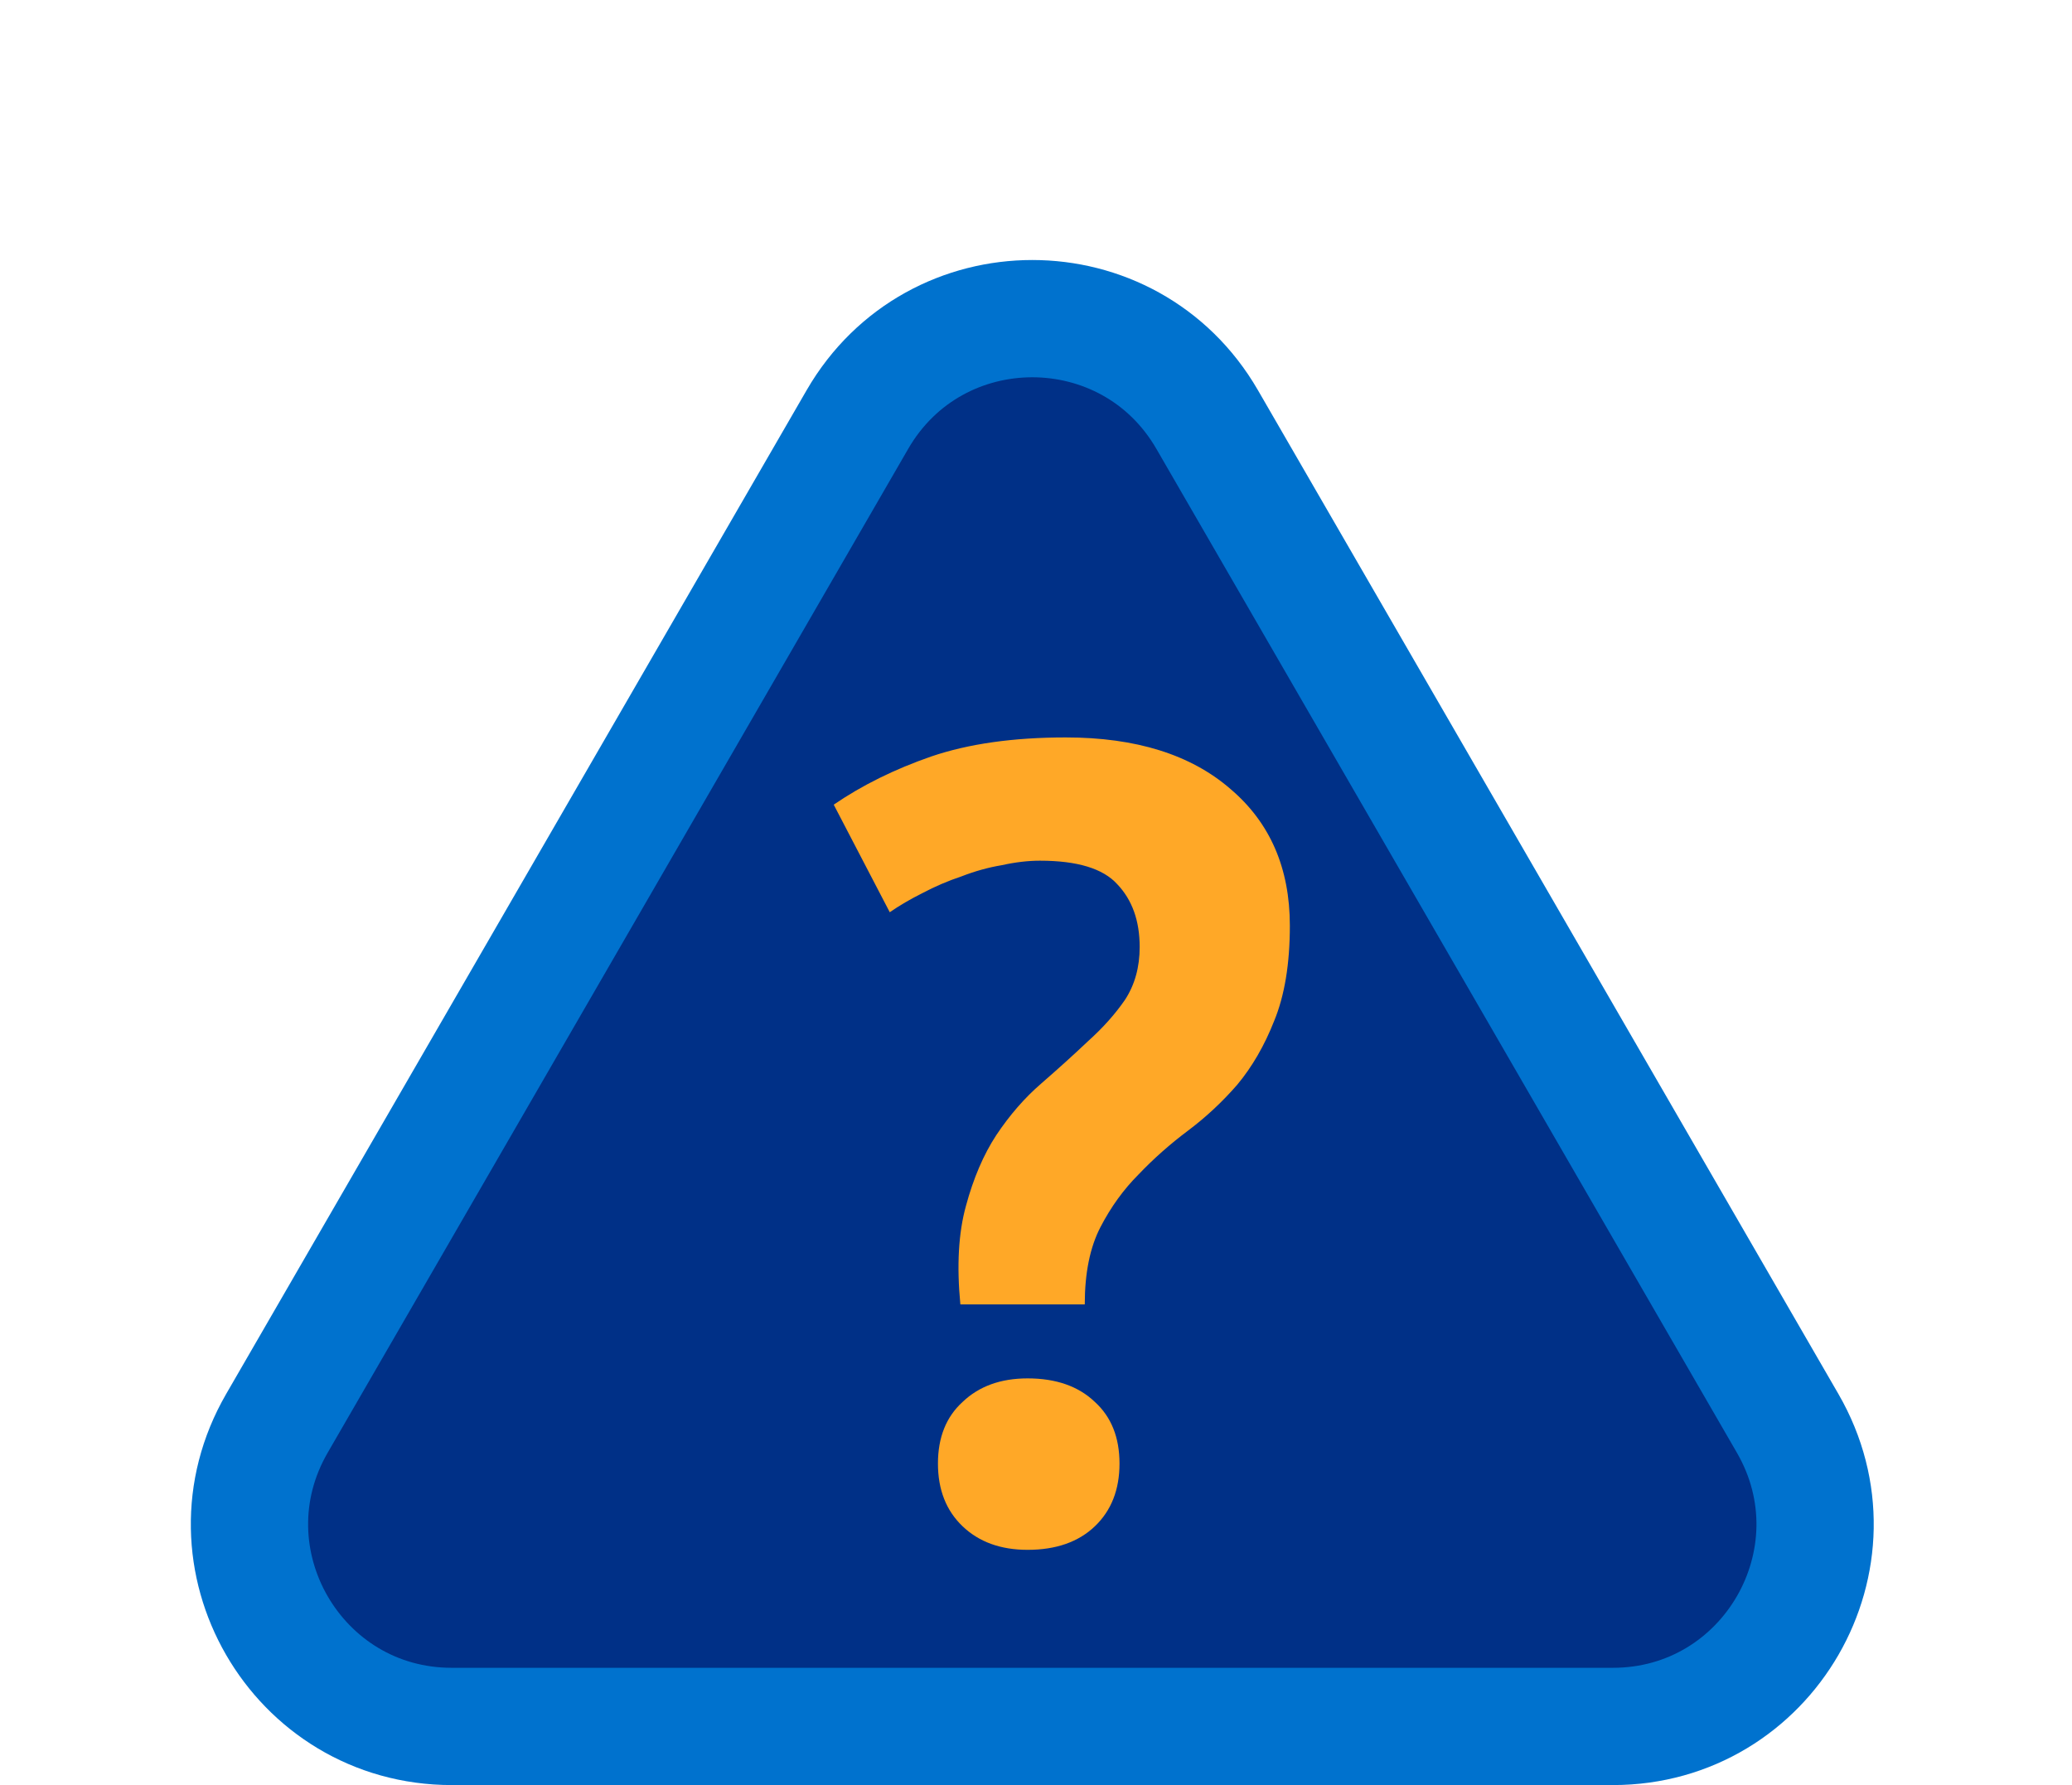 <svg width="159" height="137" viewBox="0 0 159 137" fill="none" xmlns="http://www.w3.org/2000/svg">
<path d="M65.797 32.196C71.765 21.875 86.666 21.875 92.634 32.196L137.182 109.241C143.156 119.574 135.7 132.5 123.764 132.5H34.667C22.731 132.5 15.273 119.575 21.248 109.241L65.797 32.196Z" fill="#003087" stroke="#0072CE" stroke-width="9"/>
<path d="M73.696 100.112C73.409 97.131 73.553 94.608 74.126 92.544C74.699 90.423 75.473 88.617 76.448 87.126C77.48 85.578 78.627 84.259 79.888 83.17C81.207 82.023 82.411 80.934 83.5 79.902C84.647 78.87 85.593 77.809 86.338 76.72C87.083 75.573 87.456 74.226 87.456 72.678C87.456 70.671 86.883 69.066 85.736 67.862C84.647 66.658 82.669 66.056 79.802 66.056C78.885 66.056 77.91 66.171 76.878 66.4C75.846 66.572 74.814 66.859 73.782 67.26C72.75 67.604 71.747 68.034 70.772 68.55C69.855 69.009 69.023 69.496 68.278 70.012L63.978 61.756C66.157 60.265 68.651 59.033 71.46 58.058C74.327 57.083 77.767 56.596 81.78 56.596C87.169 56.596 91.383 57.915 94.422 60.552C97.461 63.132 98.98 66.629 98.98 71.044C98.98 73.968 98.579 76.405 97.776 78.354C97.031 80.246 96.085 81.88 94.938 83.256C93.791 84.575 92.53 85.75 91.154 86.782C89.778 87.814 88.517 88.932 87.37 90.136C86.223 91.283 85.249 92.63 84.446 94.178C83.643 95.726 83.242 97.704 83.242 100.112H73.696ZM71.976 112.324C71.976 110.317 72.607 108.741 73.868 107.594C75.129 106.39 76.792 105.788 78.856 105.788C81.035 105.788 82.755 106.39 84.016 107.594C85.277 108.741 85.908 110.317 85.908 112.324C85.908 114.331 85.277 115.936 84.016 117.14C82.755 118.344 81.035 118.946 78.856 118.946C76.792 118.946 75.129 118.344 73.868 117.14C72.607 115.936 71.976 114.331 71.976 112.324Z" fill="#FFA827"/>
</svg>
